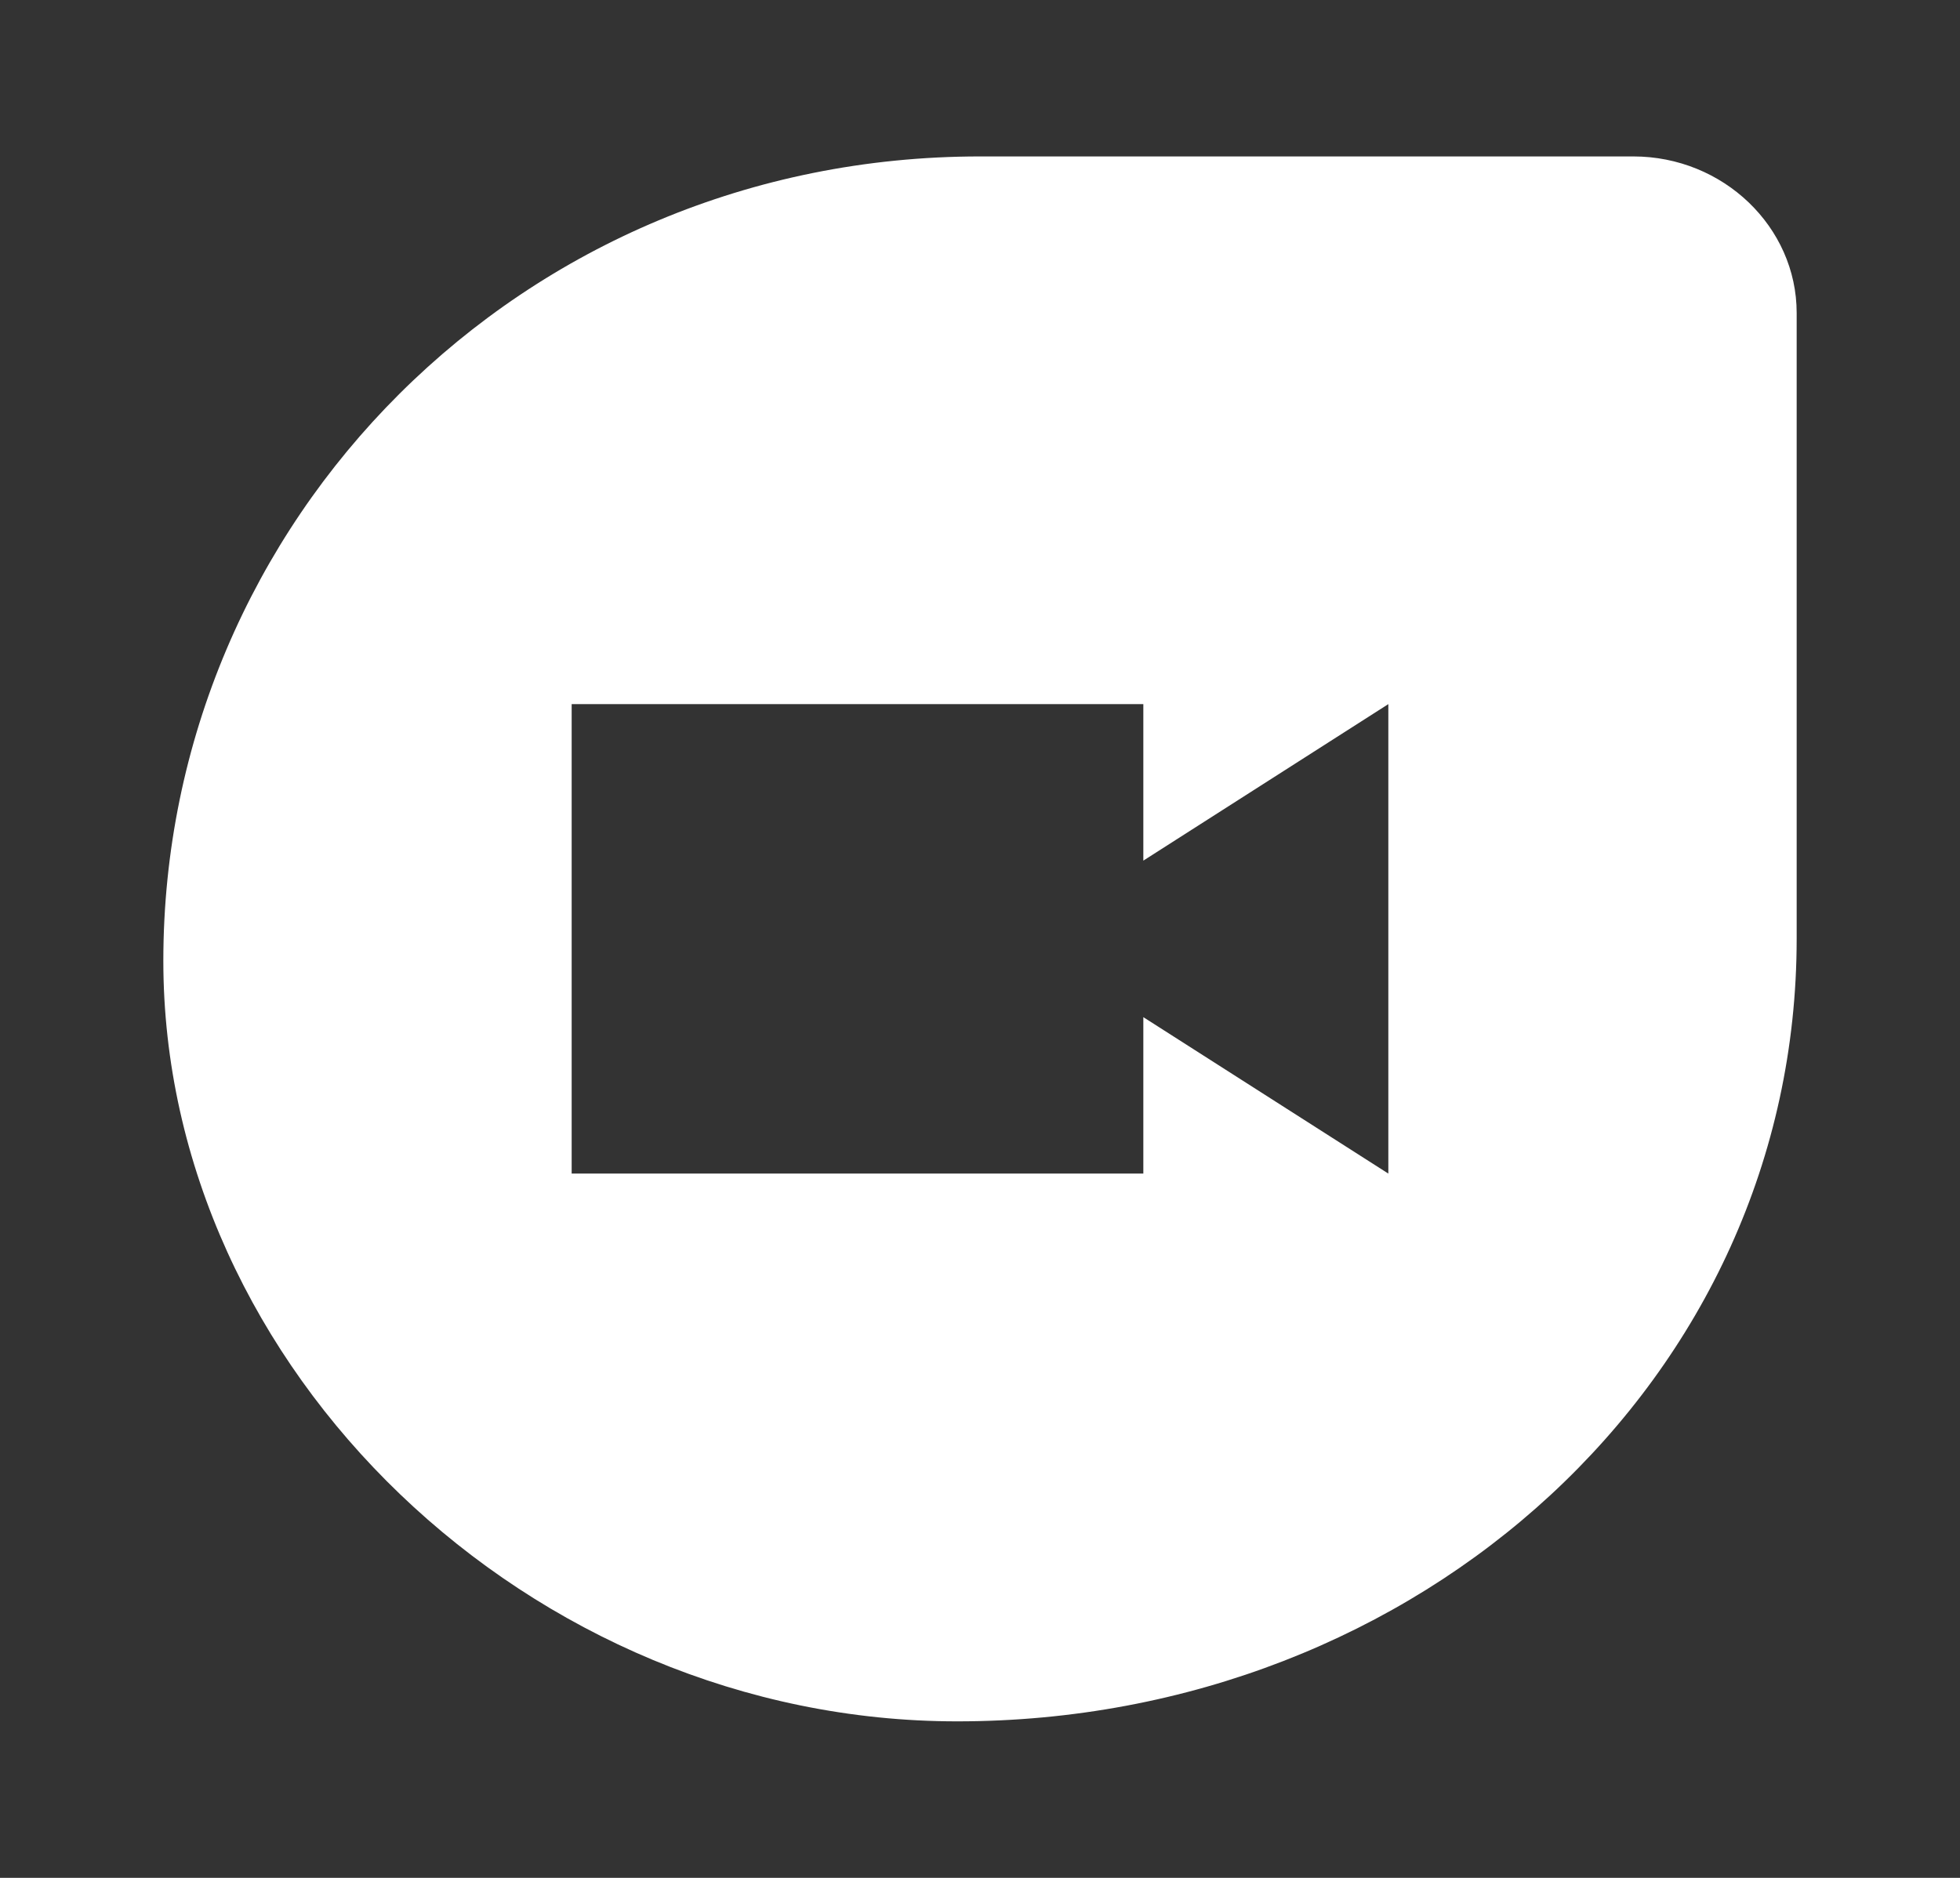 <svg width="24" height="23" viewBox="0 0 24 23" fill="none" xmlns="http://www.w3.org/2000/svg">
<rect x="0" y="0" width="24" height="23" fill="#333333" stroke="none"/>
<g clip-path="url(#clip0_10983_14614)">
<path d="M20 1.916H12C6.38 1.916 2 6.382 2 11.768C2 16.77 6.49 21.083 11.72 21.083C17.39 21.083 22 16.885 22 11.499V3.833C22 2.779 21.1 1.916 20 1.916ZM17 14.374L14 12.458V14.374H7V8.624H14V10.541L17 8.624V14.374Z" fill="white"/>
</g>
<defs>
<clipPath id="clip0_10983_14614">
<rect width="24" height="23" fill="white"/>
</clipPath>
</defs>
</svg>
